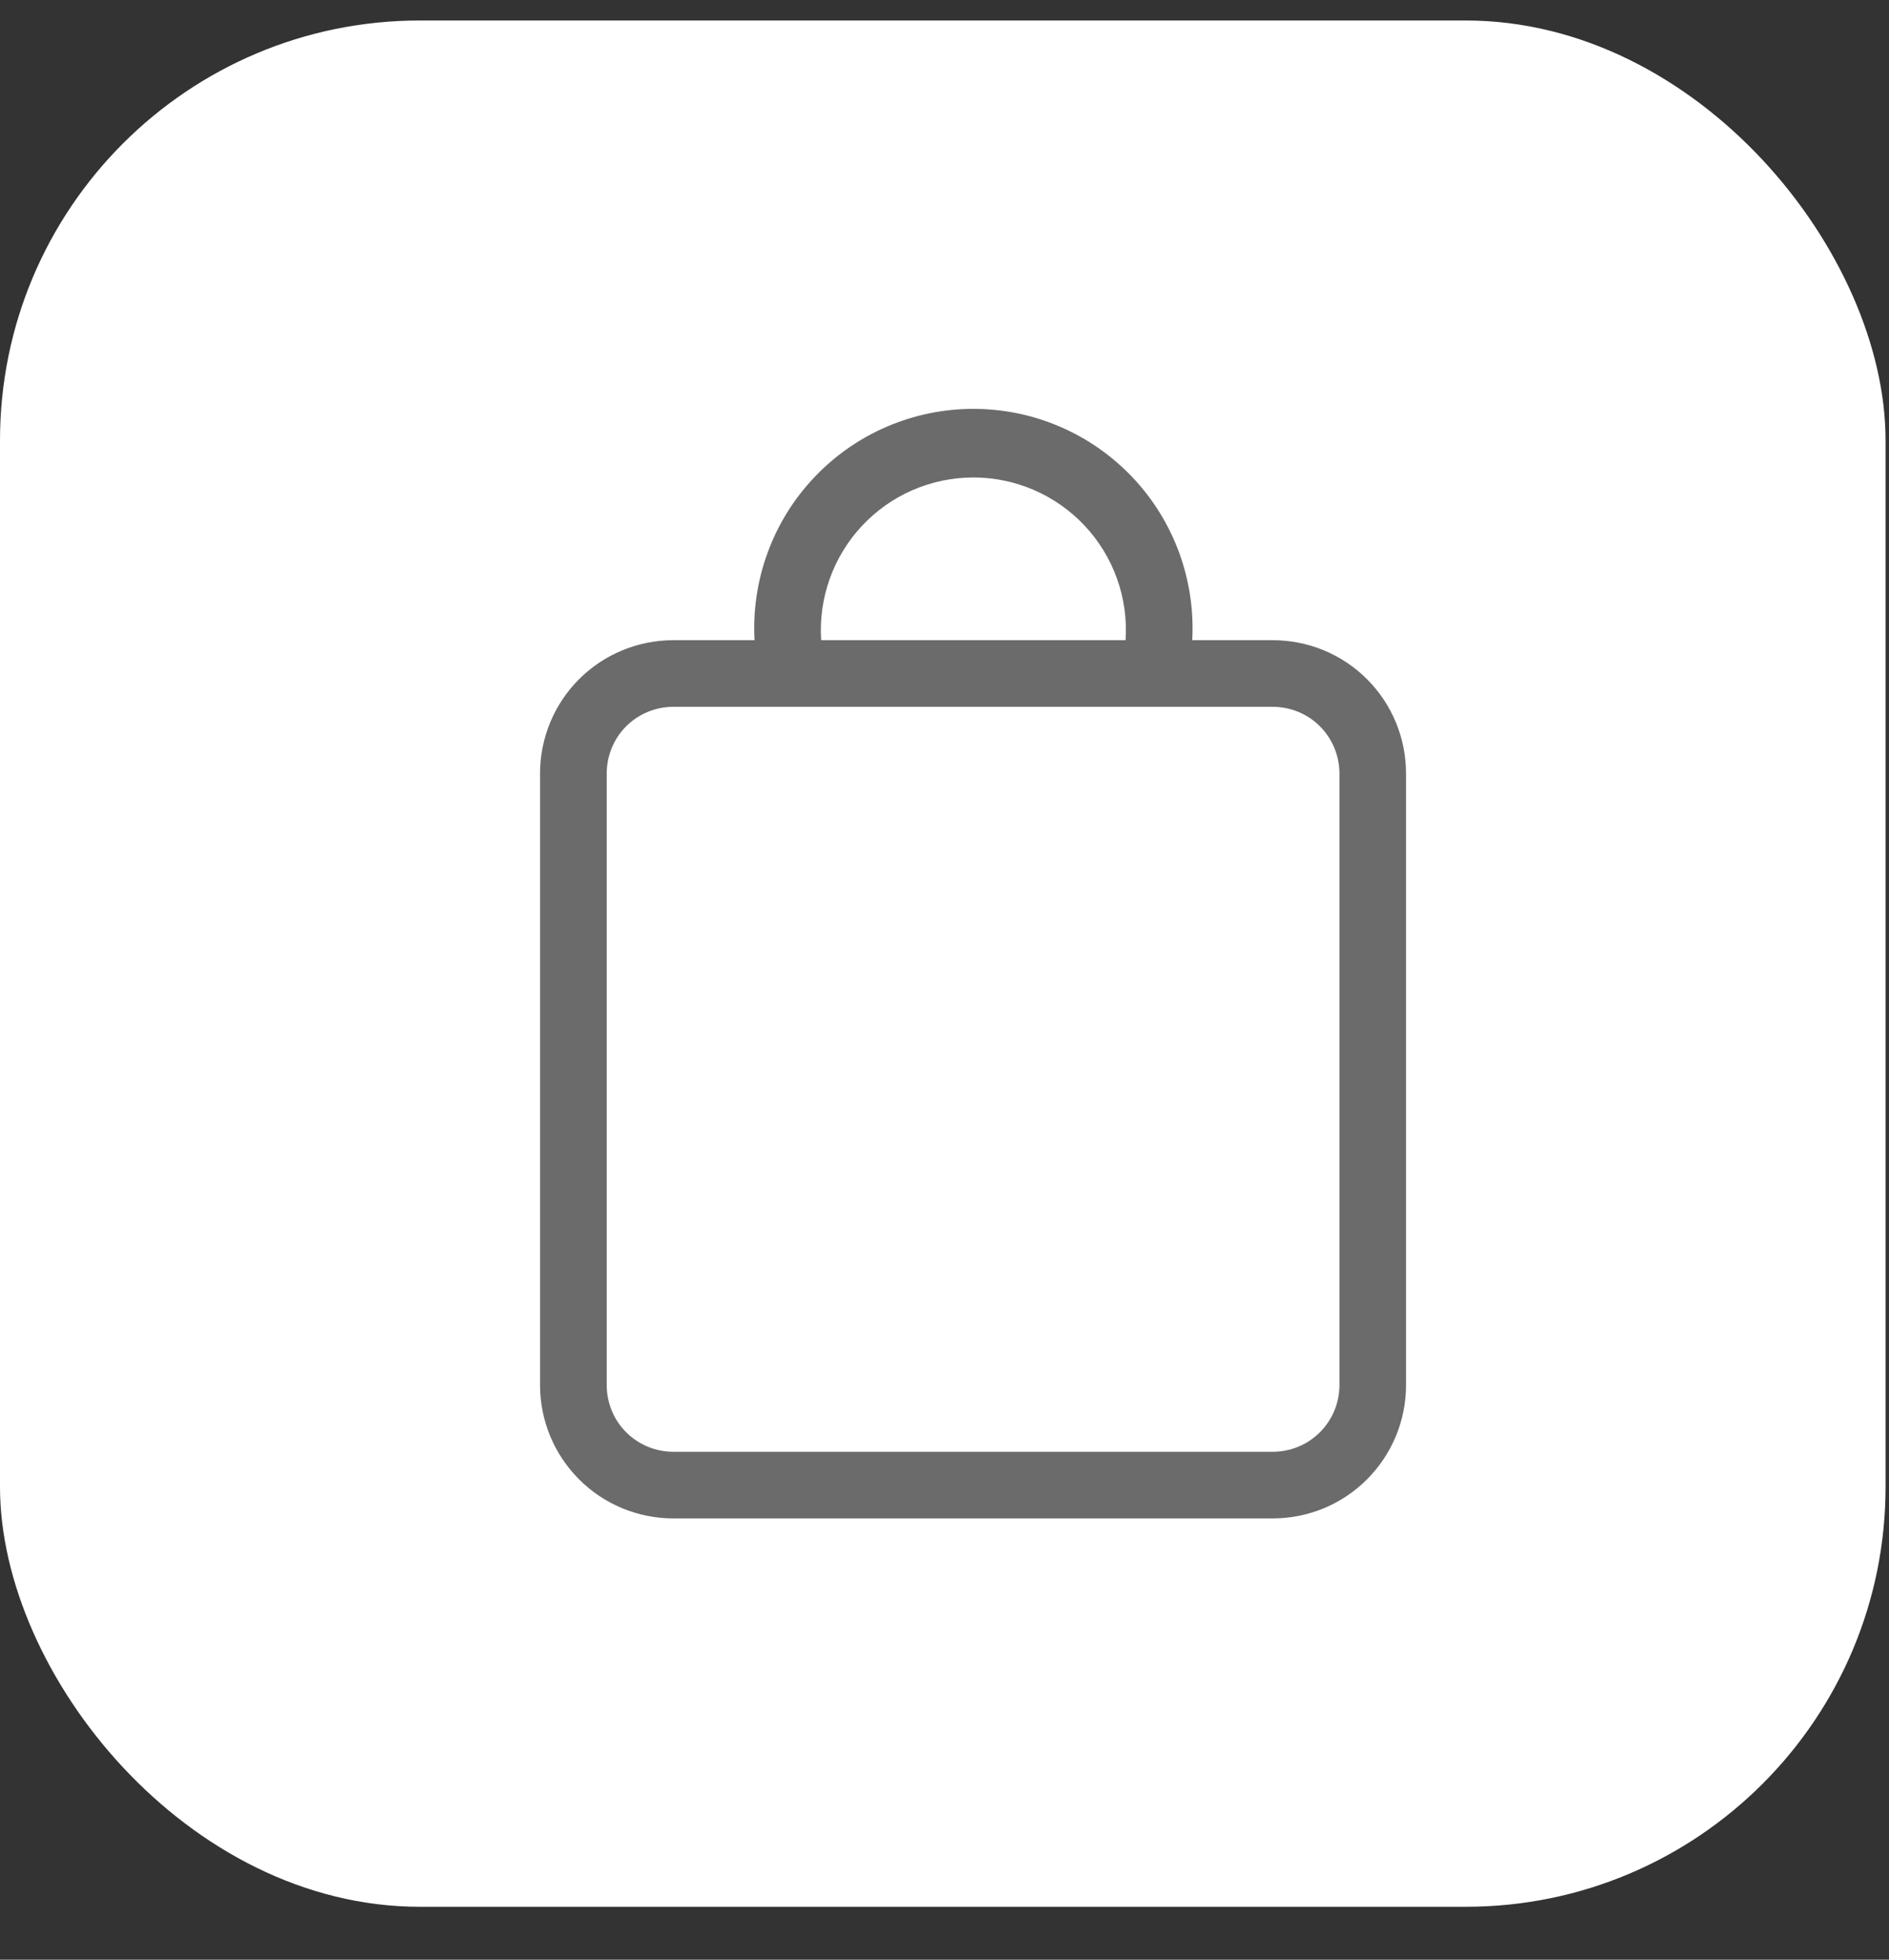 <svg width="27" height="28" viewBox="0 0 27 28" fill="none" xmlns="http://www.w3.org/2000/svg">
<rect x="0" y="0" width="27" height="28" fill="#333333" stroke="none"/>
<rect y="0.293" width="26.951" height="26.951" rx="6" fill="white"/>
<g clip-path="url(#clip0_432_7987)">
<path d="M18.192 21.695H9.624C9.119 21.695 8.634 21.495 8.277 21.137C7.92 20.78 7.719 20.296 7.719 19.791V11.051C7.719 10.546 7.92 10.061 8.277 9.704C8.634 9.347 9.119 9.147 9.624 9.147H18.192C18.698 9.147 19.182 9.347 19.539 9.704C19.896 10.061 20.097 10.546 20.097 11.051V19.791C20.097 20.296 19.896 20.78 19.539 21.137C19.182 21.495 18.698 21.695 18.192 21.695ZM9.624 10.099C9.371 10.099 9.129 10.199 8.95 10.377C8.772 10.556 8.672 10.798 8.672 11.051V19.791C8.672 20.044 8.772 20.286 8.95 20.464C9.129 20.643 9.371 20.743 9.624 20.743H18.192C18.445 20.743 18.687 20.643 18.866 20.464C19.044 20.286 19.145 20.044 19.145 19.791V11.051C19.145 10.798 19.044 10.556 18.866 10.377C18.687 10.199 18.445 10.099 18.192 10.099H9.624ZM17.041 9.147H16.088C16.108 8.849 16.067 8.55 15.966 8.269C15.866 7.988 15.709 7.731 15.505 7.513C15.301 7.295 15.054 7.121 14.78 7.002C14.507 6.884 14.211 6.822 13.913 6.822C13.614 6.822 13.319 6.884 13.045 7.002C12.771 7.121 12.525 7.295 12.321 7.513C12.117 7.731 11.96 7.988 11.86 8.269C11.759 8.55 11.718 8.849 11.737 9.147H10.785C10.762 8.721 10.825 8.296 10.972 7.896C11.118 7.496 11.345 7.13 11.638 6.821C11.93 6.512 12.283 6.265 12.674 6.097C13.066 5.928 13.487 5.842 13.913 5.842C14.339 5.842 14.76 5.928 15.151 6.097C15.543 6.265 15.895 6.512 16.188 6.821C16.481 7.13 16.707 7.496 16.854 7.896C17 8.296 17.064 8.721 17.041 9.147Z" fill="#6B6B6B"/>
</g>
<defs>
<clipPath id="clip0_432_7987">
<rect width="15.854" height="15.854" fill="white" transform="translate(5.549 5.842)"/>
</clipPath>
</defs>
</svg>
